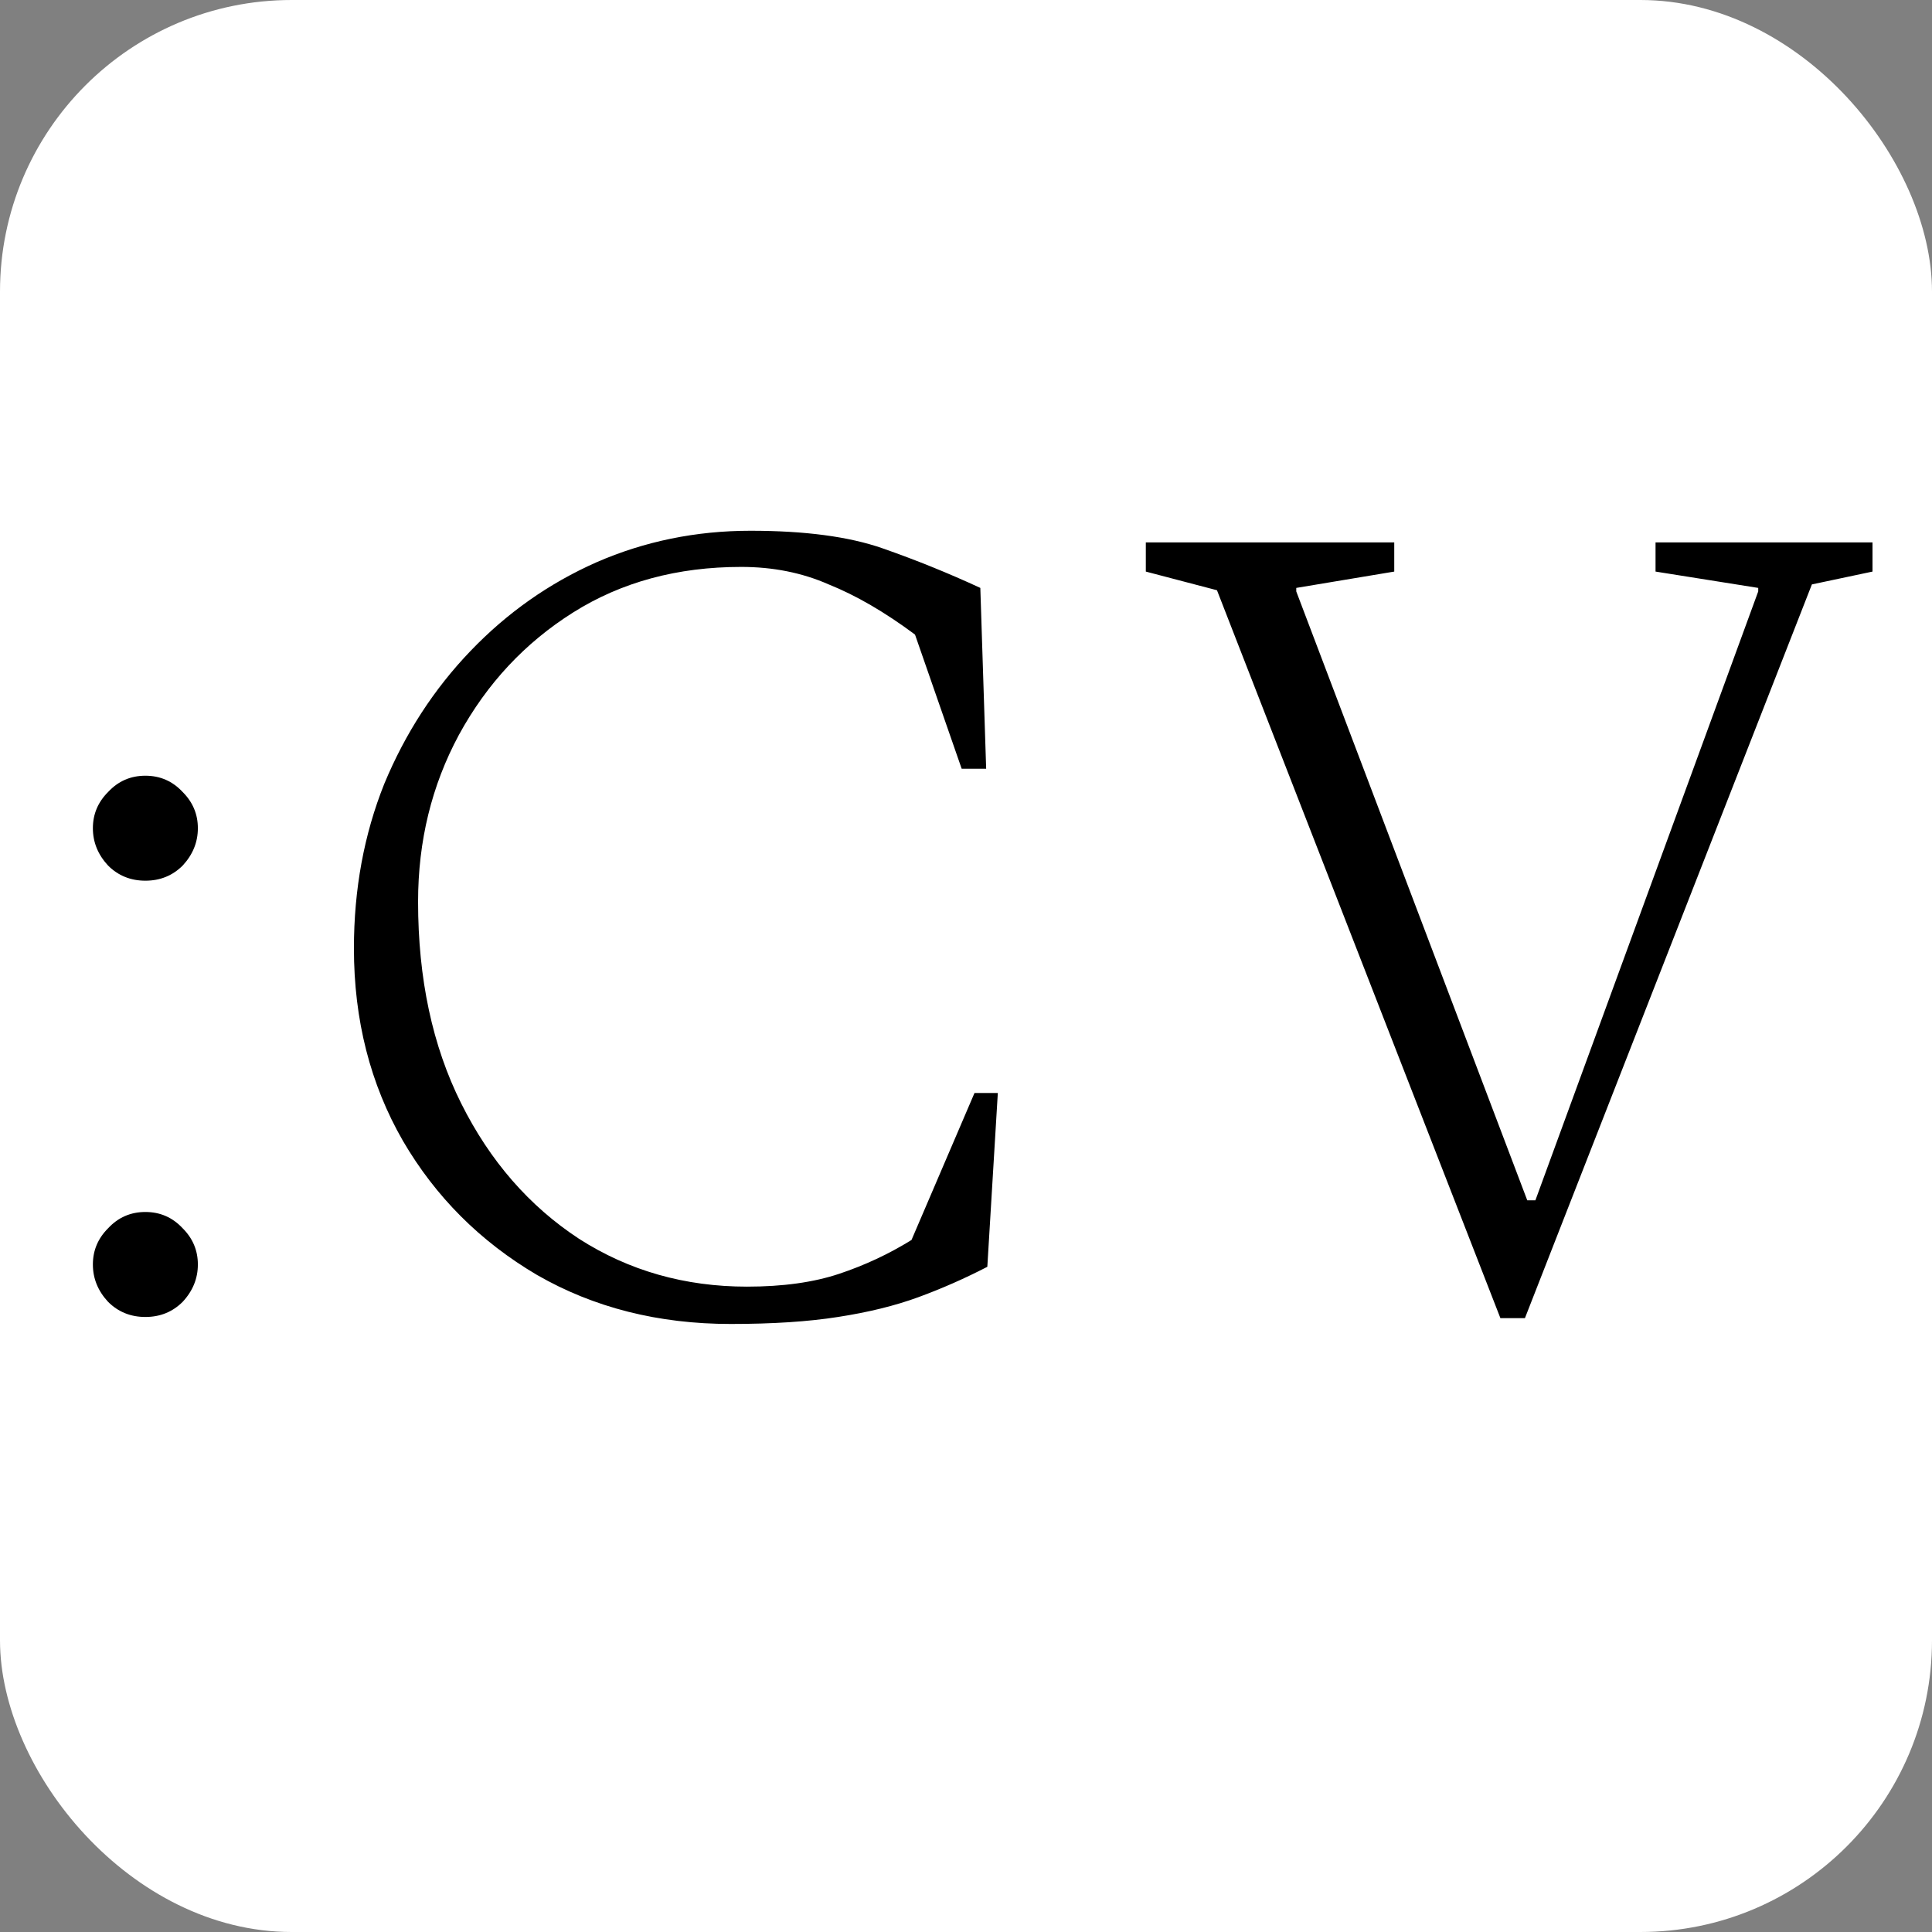 <svg width="53" height="53" viewBox="0 0 53 53" fill="none" xmlns="http://www.w3.org/2000/svg">
<rect x="0" y="0" width="53" height="53" fill="#808080" stroke="none"/>
<rect width="53" height="53" rx="8" fill="white"/>
<path d="M3.988 36.128C3.583 36.128 3.241 35.989 2.964 35.712C2.687 35.413 2.548 35.072 2.548 34.688C2.548 34.304 2.687 33.973 2.964 33.696C3.241 33.397 3.583 33.248 3.988 33.248C4.393 33.248 4.735 33.397 5.012 33.696C5.289 33.973 5.428 34.304 5.428 34.688C5.428 35.072 5.289 35.413 5.012 35.712C4.735 35.989 4.393 36.128 3.988 36.128ZM3.988 24.16C3.583 24.16 3.241 24.021 2.964 23.744C2.687 23.445 2.548 23.104 2.548 22.72C2.548 22.336 2.687 22.005 2.964 21.728C3.241 21.429 3.583 21.28 3.988 21.28C4.393 21.28 4.735 21.429 5.012 21.728C5.289 22.005 5.428 22.336 5.428 22.72C5.428 23.104 5.289 23.445 5.012 23.744C4.735 24.021 4.393 24.16 3.988 24.16ZM20.045 36.32C18.061 36.32 16.29 35.872 14.733 34.976C13.175 34.059 11.949 32.832 11.053 31.296C10.157 29.739 9.709 27.979 9.709 26.016C9.709 24.395 9.986 22.891 10.541 21.504C11.117 20.117 11.906 18.901 12.909 17.856C13.911 16.811 15.063 16 16.365 15.424C17.687 14.848 19.095 14.56 20.589 14.56C22.082 14.56 23.287 14.72 24.205 15.04C25.122 15.36 26.018 15.723 26.893 16.128L27.053 21.088H26.381L25.101 17.408C24.269 16.789 23.479 16.331 22.733 16.032C22.007 15.712 21.207 15.552 20.333 15.552C18.583 15.552 17.047 15.968 15.725 16.8C14.402 17.632 13.357 18.752 12.589 20.16C11.842 21.547 11.469 23.072 11.469 24.736C11.469 26.848 11.863 28.693 12.653 30.272C13.442 31.851 14.519 33.088 15.885 33.984C17.25 34.859 18.786 35.296 20.493 35.296C21.474 35.296 22.317 35.179 23.021 34.944C23.725 34.709 24.386 34.4 25.005 34.016L26.733 29.984H27.373L27.085 34.752C26.466 35.072 25.837 35.349 25.197 35.584C24.557 35.819 23.821 36 22.989 36.128C22.178 36.256 21.197 36.32 20.045 36.32ZM41.16 36.16L33.385 16.192L31.433 15.68V14.88H38.248V15.68L35.56 16.128V16.224L41.897 32.928H42.12L48.233 16.224V16.128L45.416 15.68V14.88H51.368V15.68L49.705 16.032L41.833 36.16H41.16Z" fill="black"/>
</svg>

